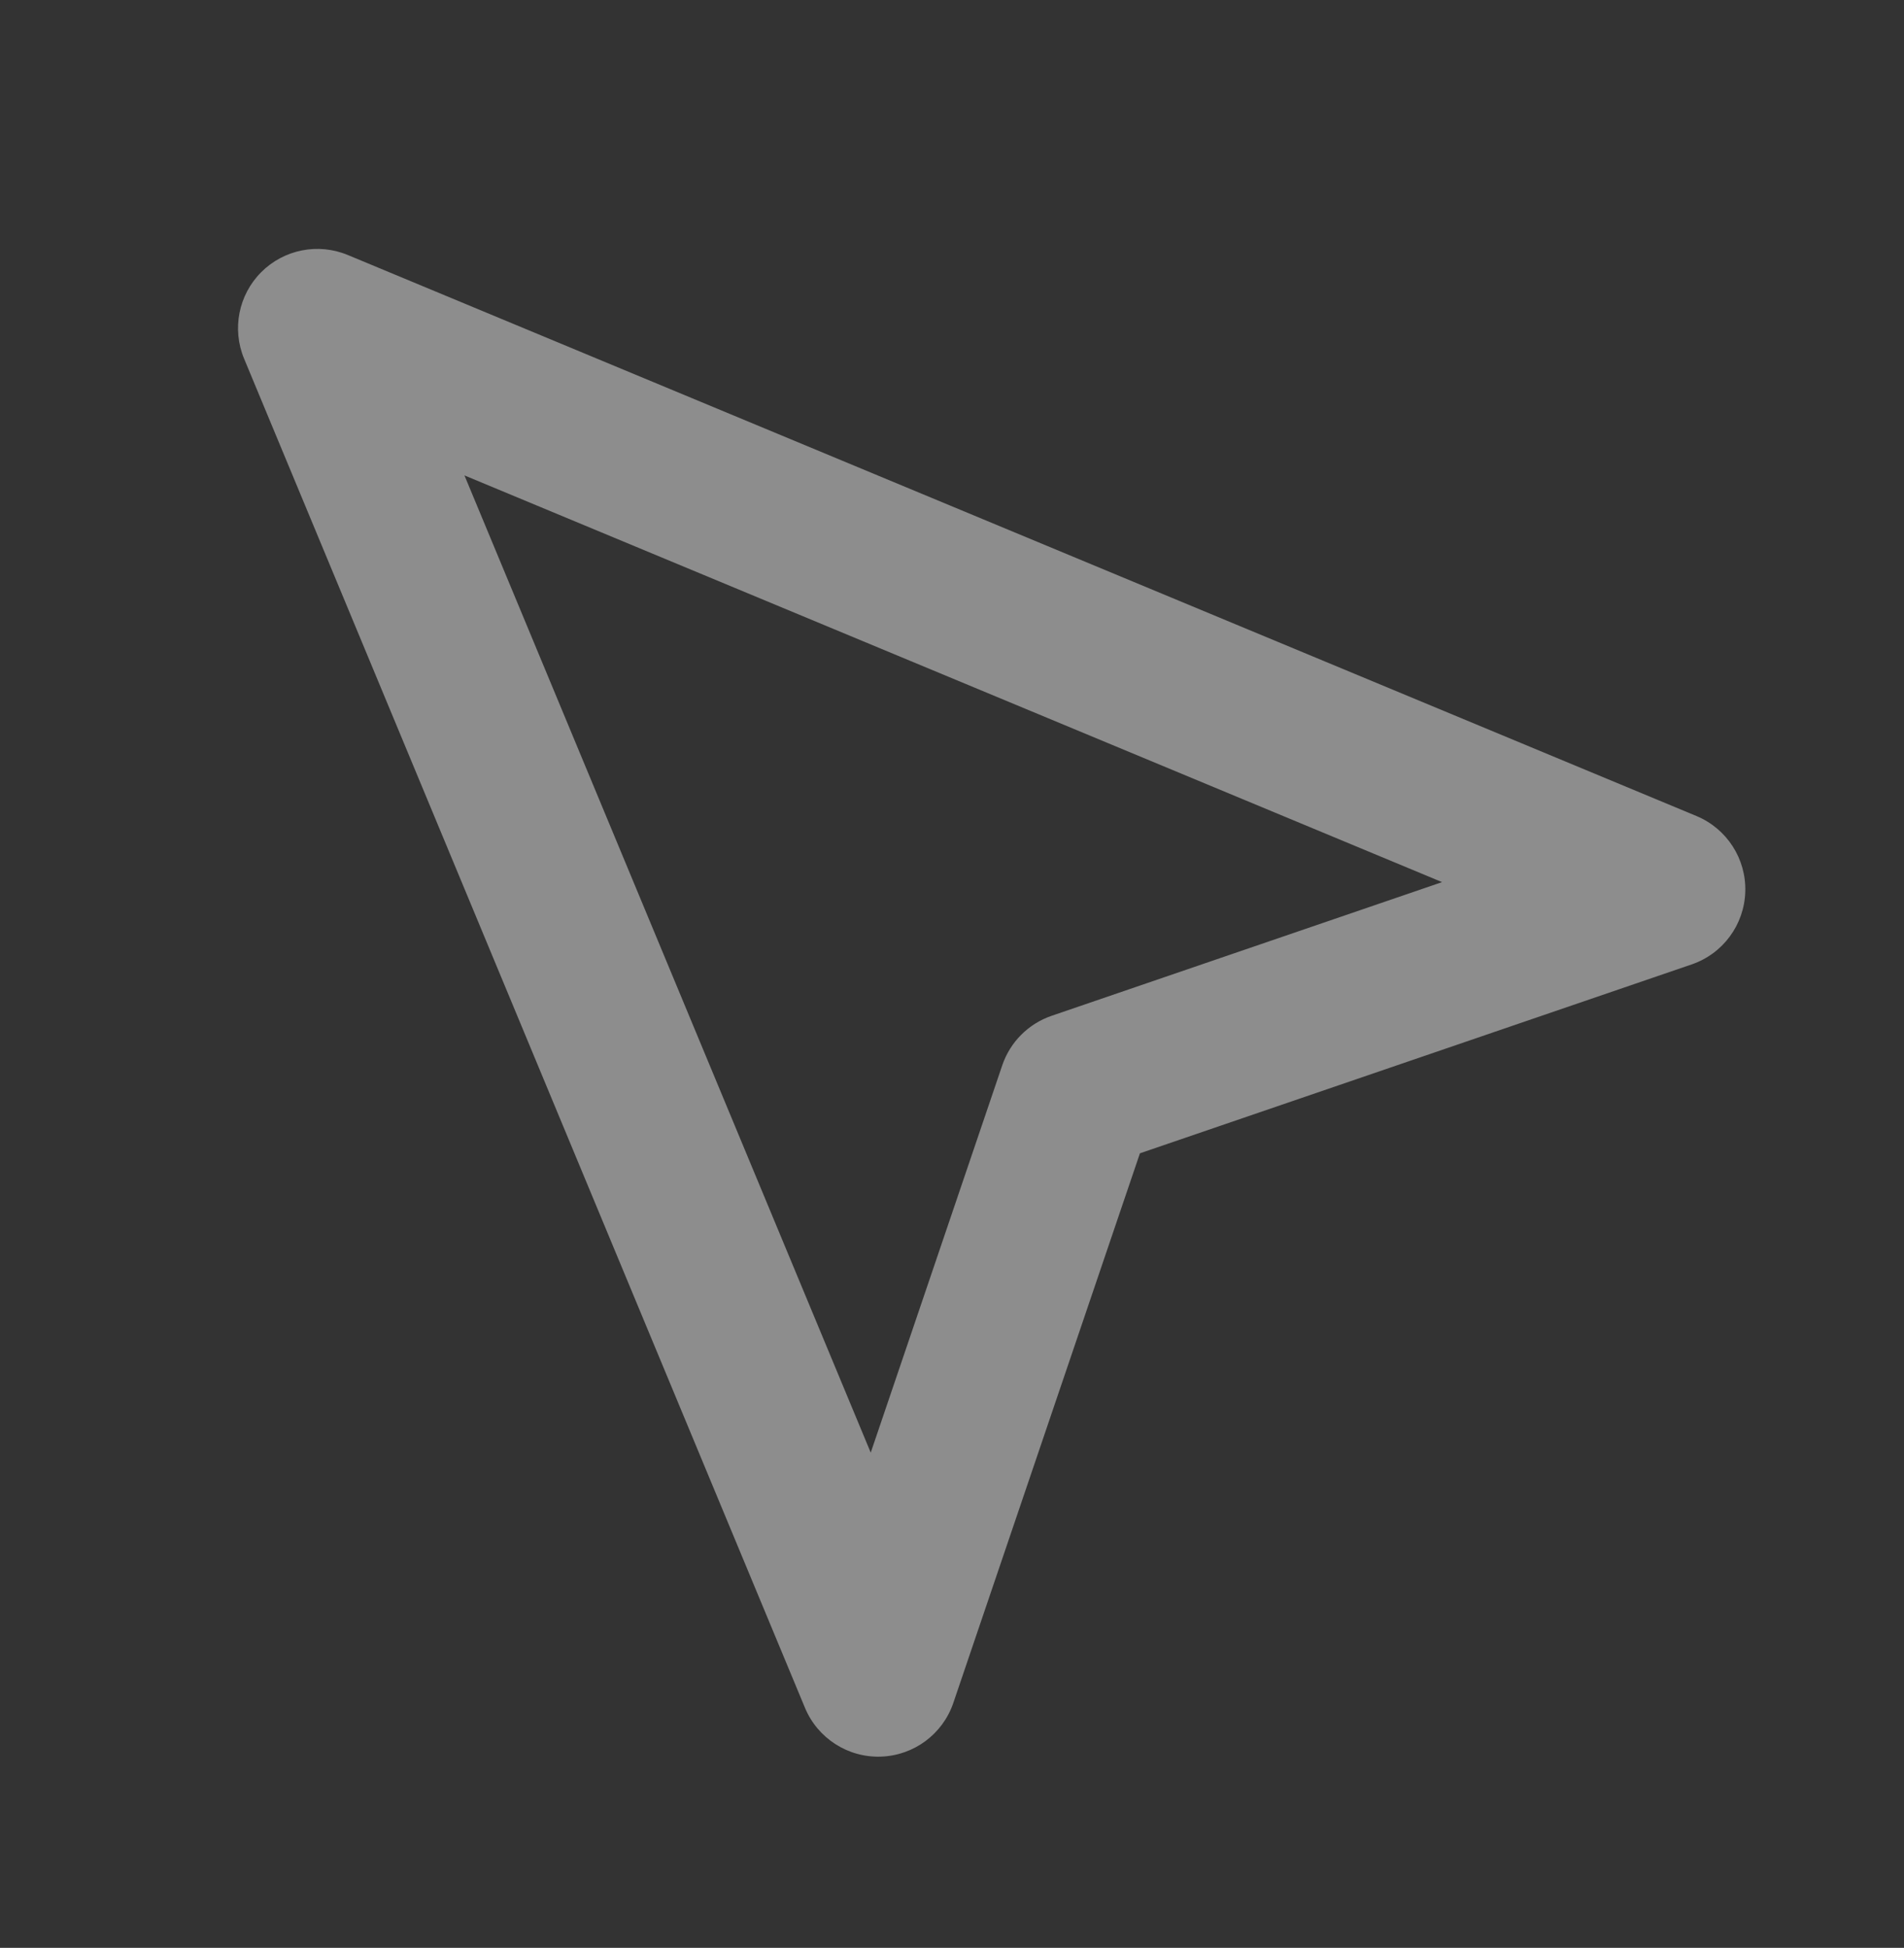 <svg width="44" height="45" viewBox="0 0 44 45" fill="none" xmlns="http://www.w3.org/2000/svg">
<rect x="0" y="0" width="44" height="45" fill="#333333" stroke="none"/>
<g id="lucide:mouse-pointer-2">
<path id="Vector (Stroke)" fill-rule="evenodd" clip-rule="evenodd" d="M6.037 6.287C6.562 5.762 7.352 5.606 8.037 5.891L39.204 18.852C39.908 19.145 40.357 19.842 40.332 20.604C40.308 21.366 39.815 22.033 39.094 22.28L26.343 26.644L22.031 39.34C21.786 40.062 21.119 40.557 20.356 40.582C19.594 40.608 18.895 40.158 18.602 39.454L5.641 8.287C5.356 7.602 5.512 6.812 6.037 6.287ZM10.733 10.983L20.122 33.559L23.161 24.612C23.343 24.074 23.765 23.651 24.303 23.467L33.325 20.379L10.733 10.983Z" fill="white" fill-opacity="0.44"/>
</g>
</svg>
